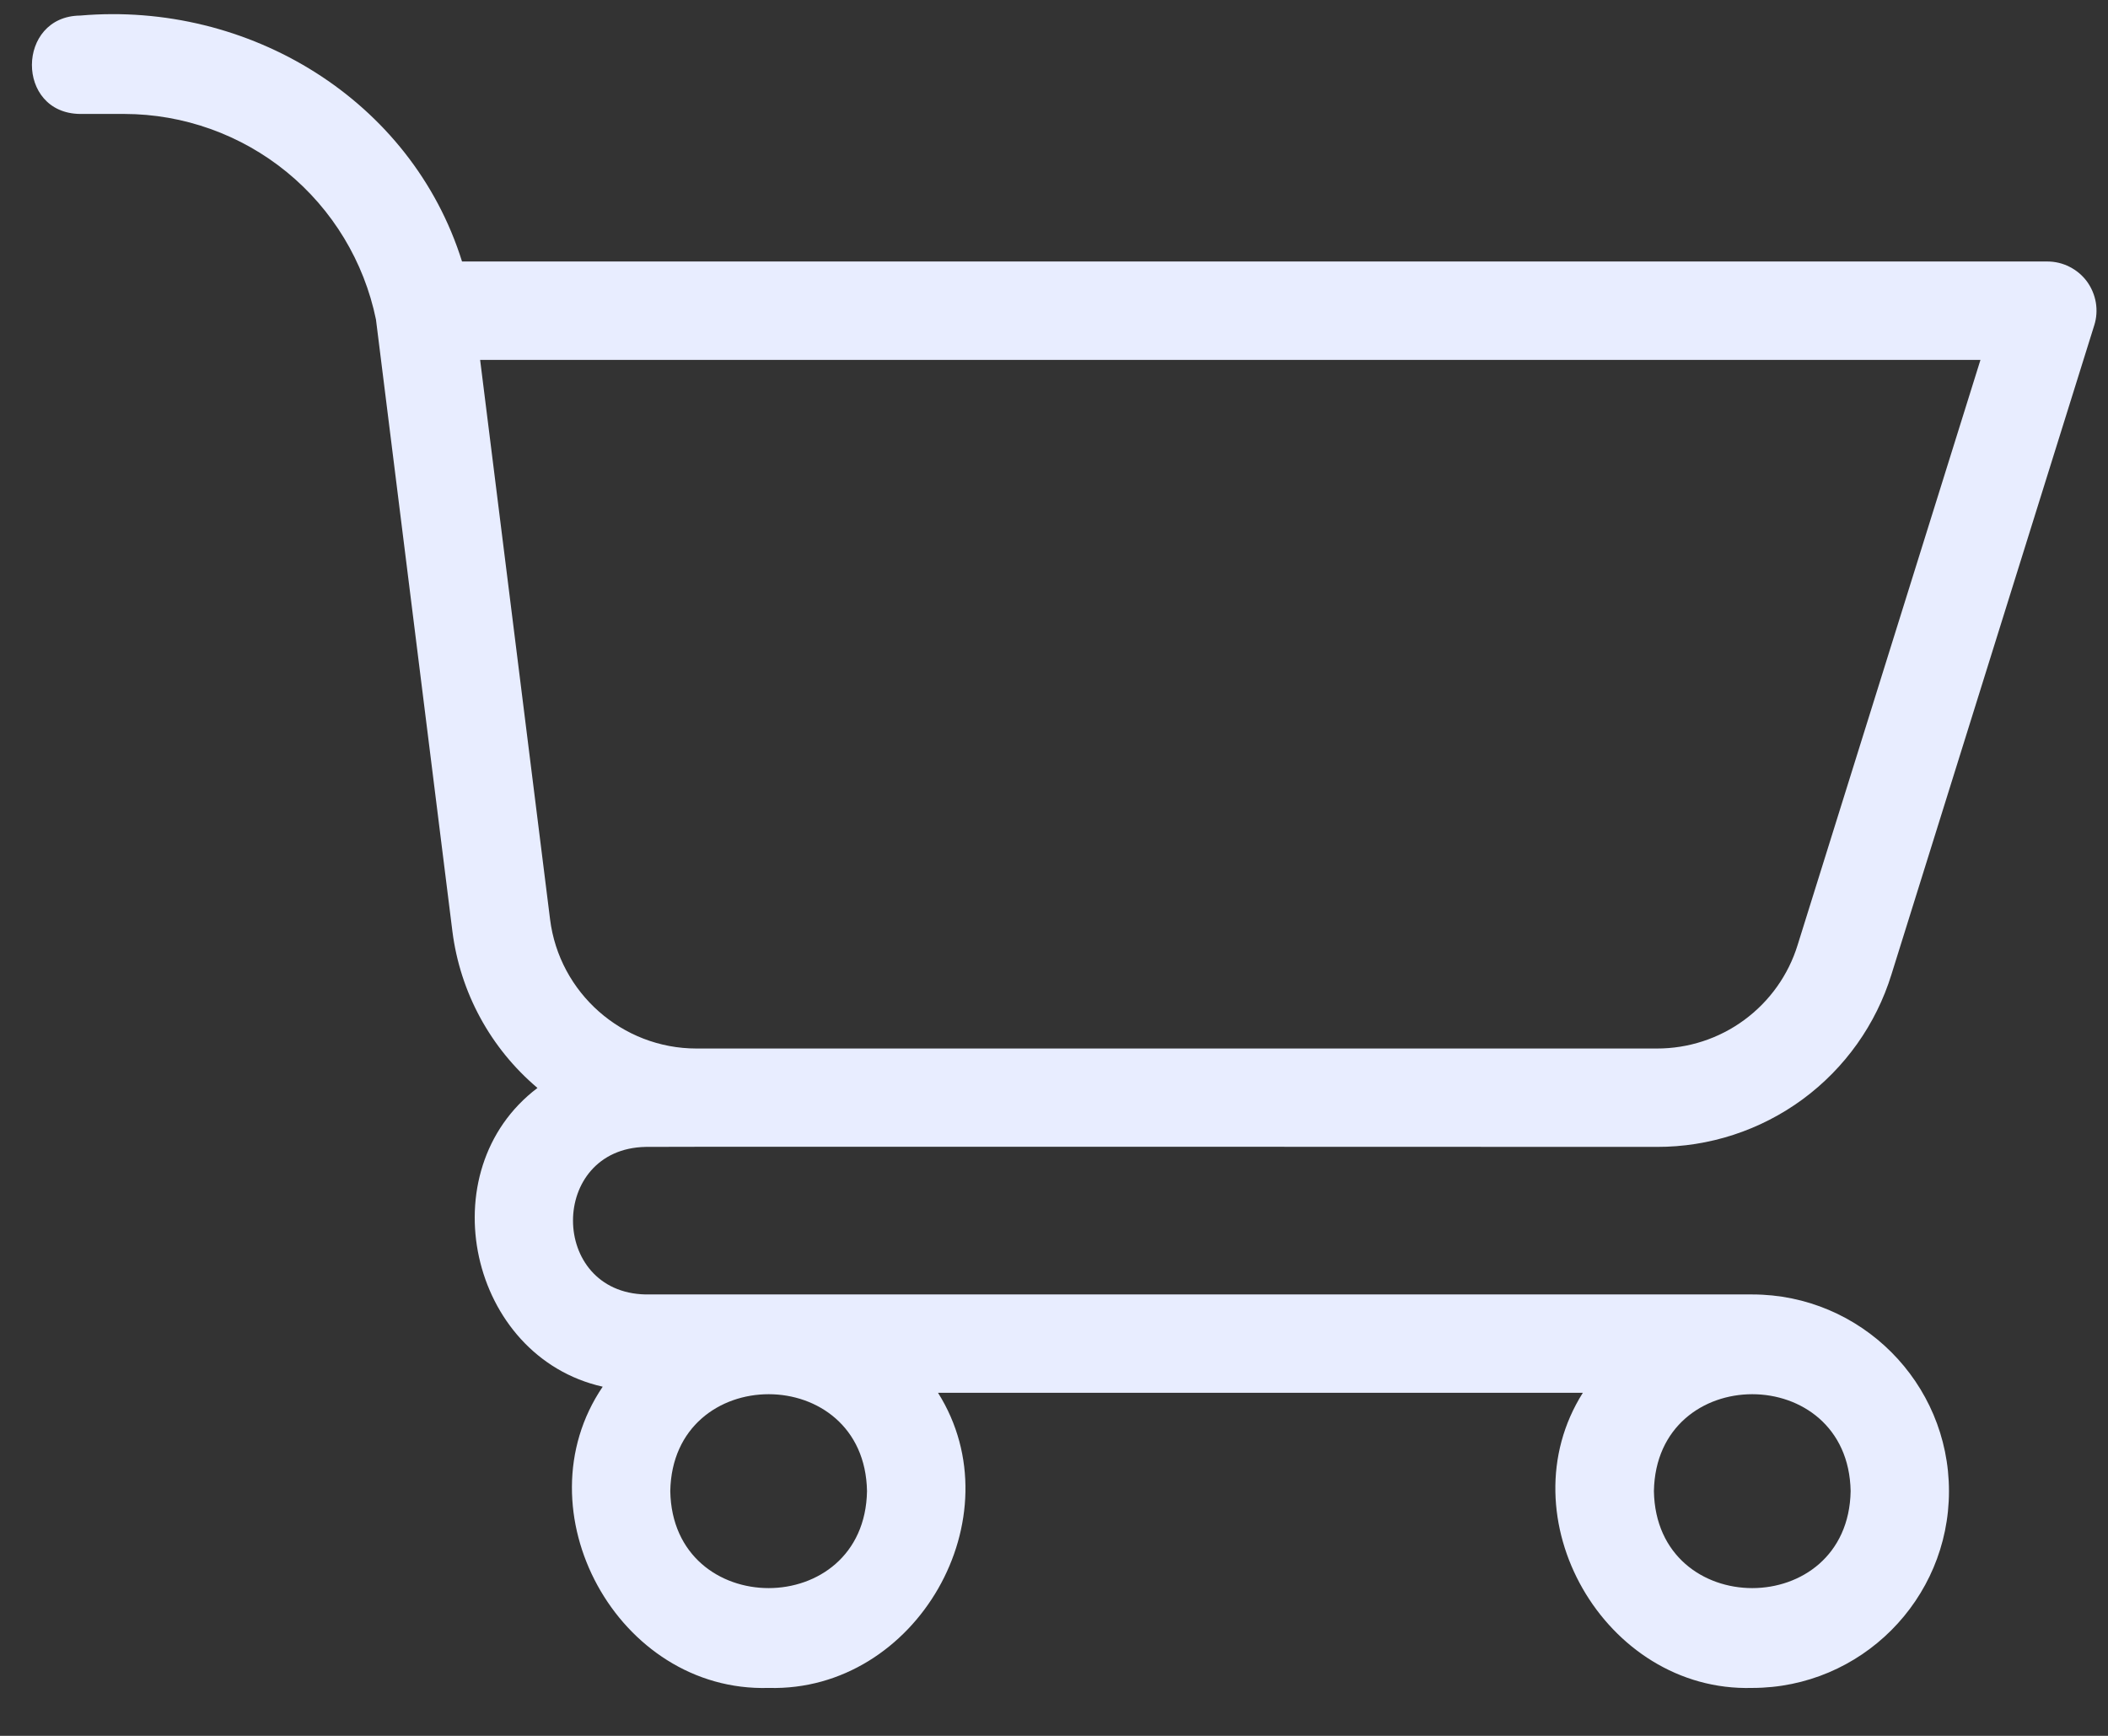 <svg width="34" height="28" viewBox="0 0 34 28" fill="none" xmlns="http://www.w3.org/2000/svg">
<rect x="0" y="0" width="34" height="28" fill="#333333" stroke="none"/>
<path d="M10.415 18.5C10.855 18.494 26.723 18.5 26.723 18.5C27.569 18.502 28.393 18.233 29.075 17.732C29.756 17.231 30.259 16.524 30.508 15.716L33.778 5.248C33.816 5.129 33.824 5.004 33.804 4.881C33.783 4.758 33.734 4.642 33.661 4.541C33.587 4.441 33.491 4.36 33.38 4.304C33.269 4.247 33.146 4.218 33.022 4.218H7.452C6.636 1.61 4.014 0.016 1.293 0.251C0.263 0.262 0.248 1.828 1.293 1.838H2.007C2.961 1.84 3.886 2.171 4.625 2.775C5.364 3.379 5.872 4.22 6.064 5.154L7.297 15.024C7.422 16.008 7.911 16.909 8.669 17.549C6.904 18.884 7.569 21.884 9.721 22.368C8.365 24.366 9.962 27.3 12.398 27.227C14.782 27.292 16.395 24.475 15.129 22.466H25.53C24.262 24.472 25.879 27.295 28.262 27.227C30.012 27.227 31.435 25.804 31.435 24.053C31.435 22.303 30.012 20.88 28.262 20.88H10.415C8.853 20.85 8.849 18.529 10.415 18.5ZM7.744 5.805H31.943L28.994 15.243C28.845 15.727 28.543 16.151 28.134 16.452C27.725 16.753 27.231 16.914 26.723 16.913H11.233C10.036 16.913 9.02 16.016 8.872 14.828L7.744 5.805ZM13.984 24.053C13.947 26.138 10.848 26.138 10.811 24.053C10.848 21.968 13.948 21.968 13.984 24.053ZM29.849 24.053C29.811 26.138 26.713 26.138 26.676 24.053C26.713 21.968 29.811 21.968 29.849 24.053Z" fill="#E8EDFF"/>
</svg>

